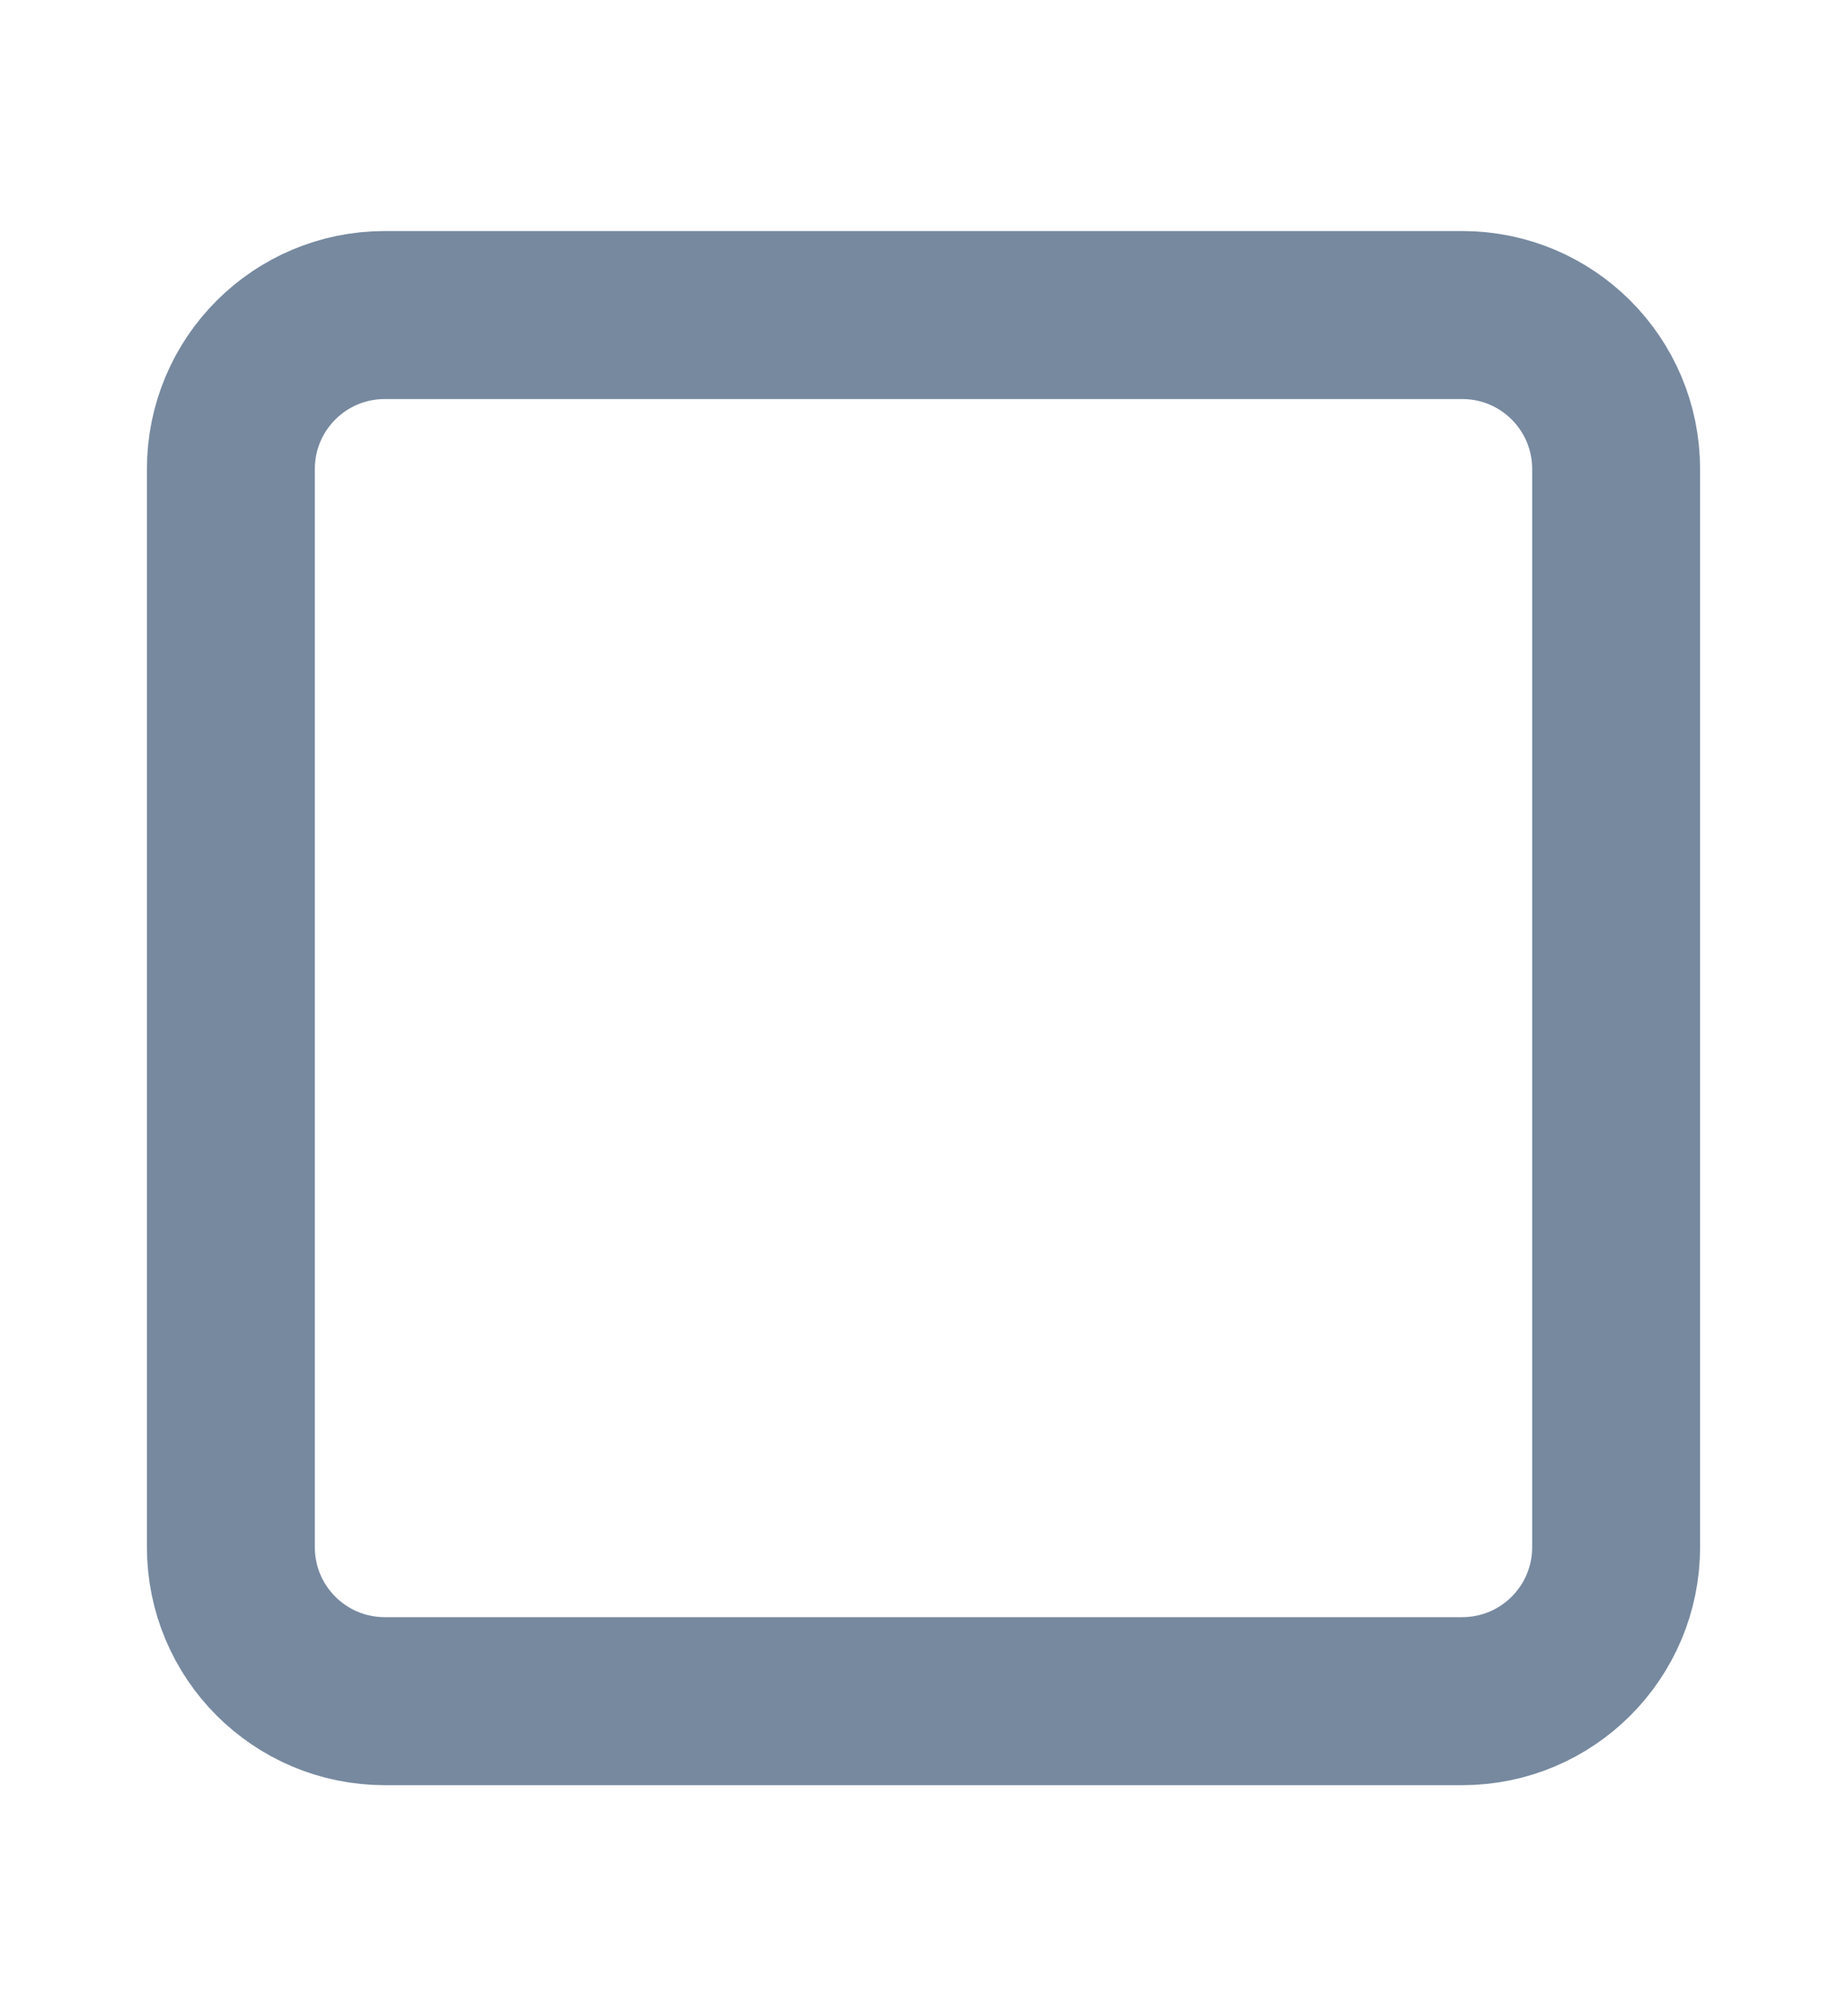 <svg width="11" height="12" viewBox="0 0 11 12" fill="none" xmlns="http://www.w3.org/2000/svg">
<path d="M8.708 1.875H2.292C1.785 1.875 1.375 2.285 1.375 2.792V9.208C1.375 9.715 1.785 10.125 2.292 10.125H8.708C9.215 10.125 9.625 9.715 9.625 9.208V2.792C9.625 2.285 9.215 1.875 8.708 1.875Z" stroke="#76899F" stroke-linecap="round" stroke-linejoin="round"/>
</svg>
